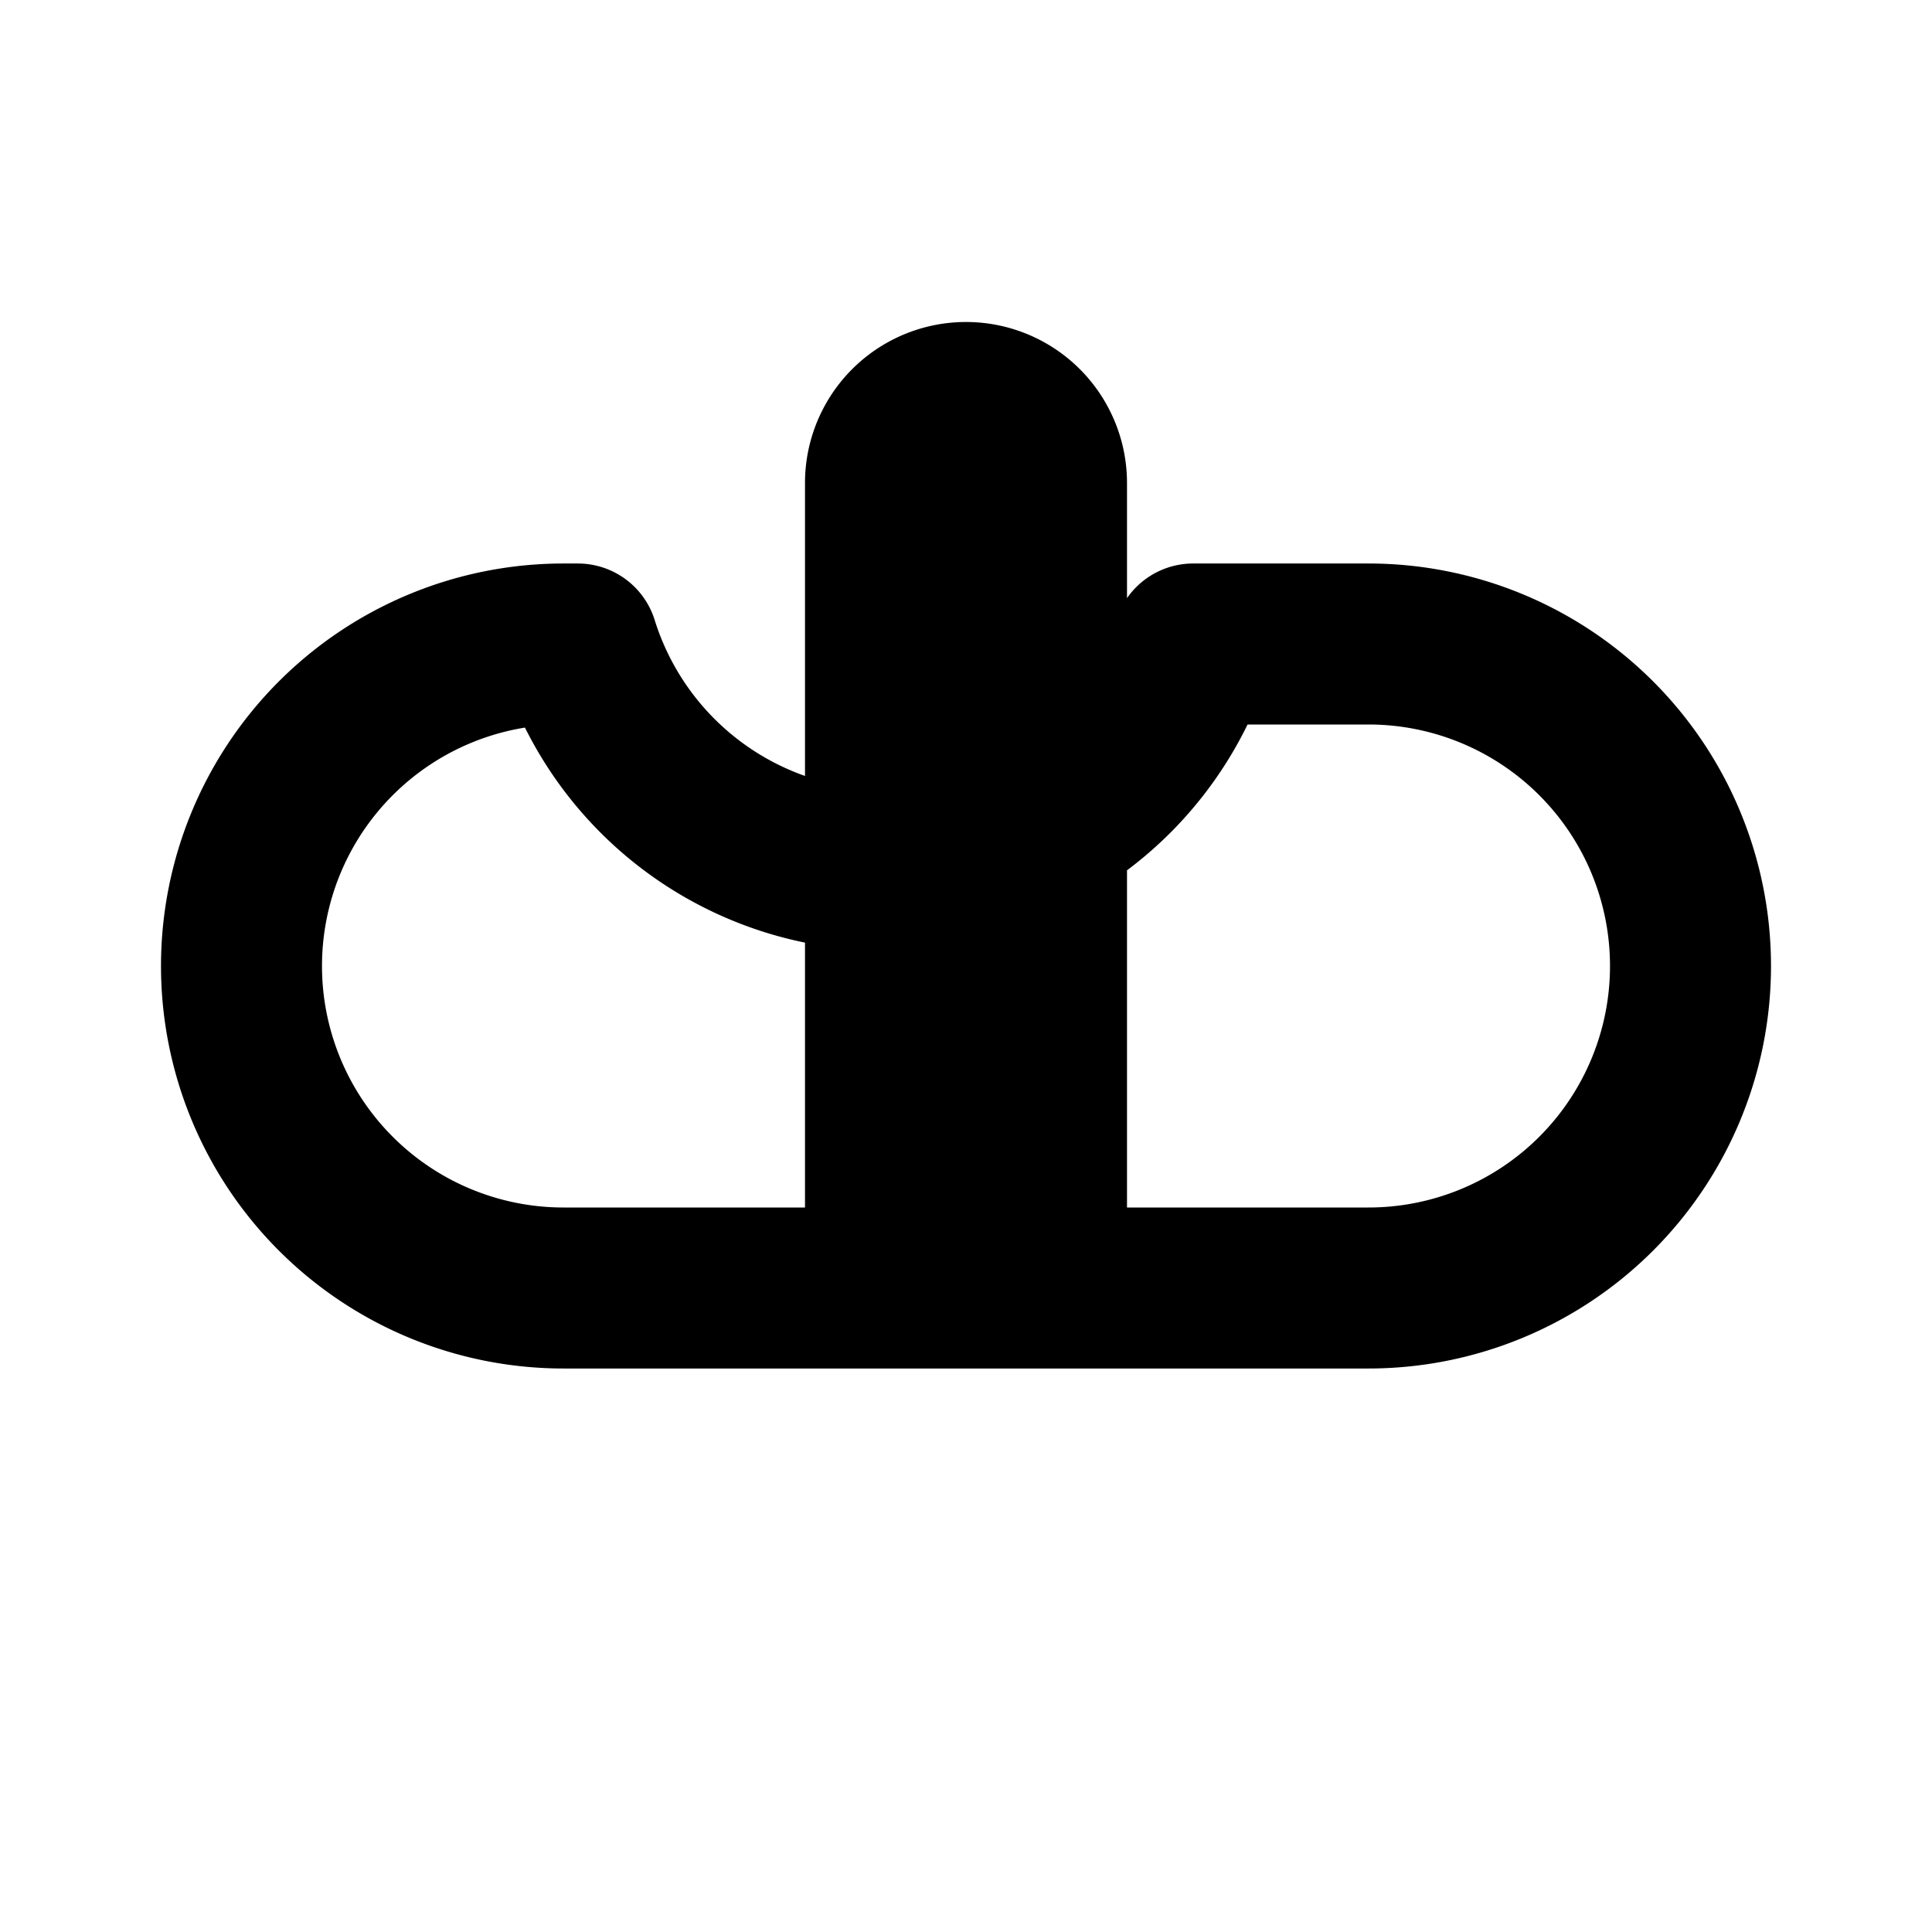 <svg xmlns="http://www.w3.org/2000/svg" fill="none" viewBox="0 0 24 24" stroke="currentColor">
  <path stroke-linecap="round" stroke-linejoin="round" stroke-width="2" d="M13 16V6a1 1 0 00-2 0v10m-4 0a4 4 0 110-8h.178a4.004 4.004 0 007.644 0H17a4 4 0 010 8z"/>
</svg>
